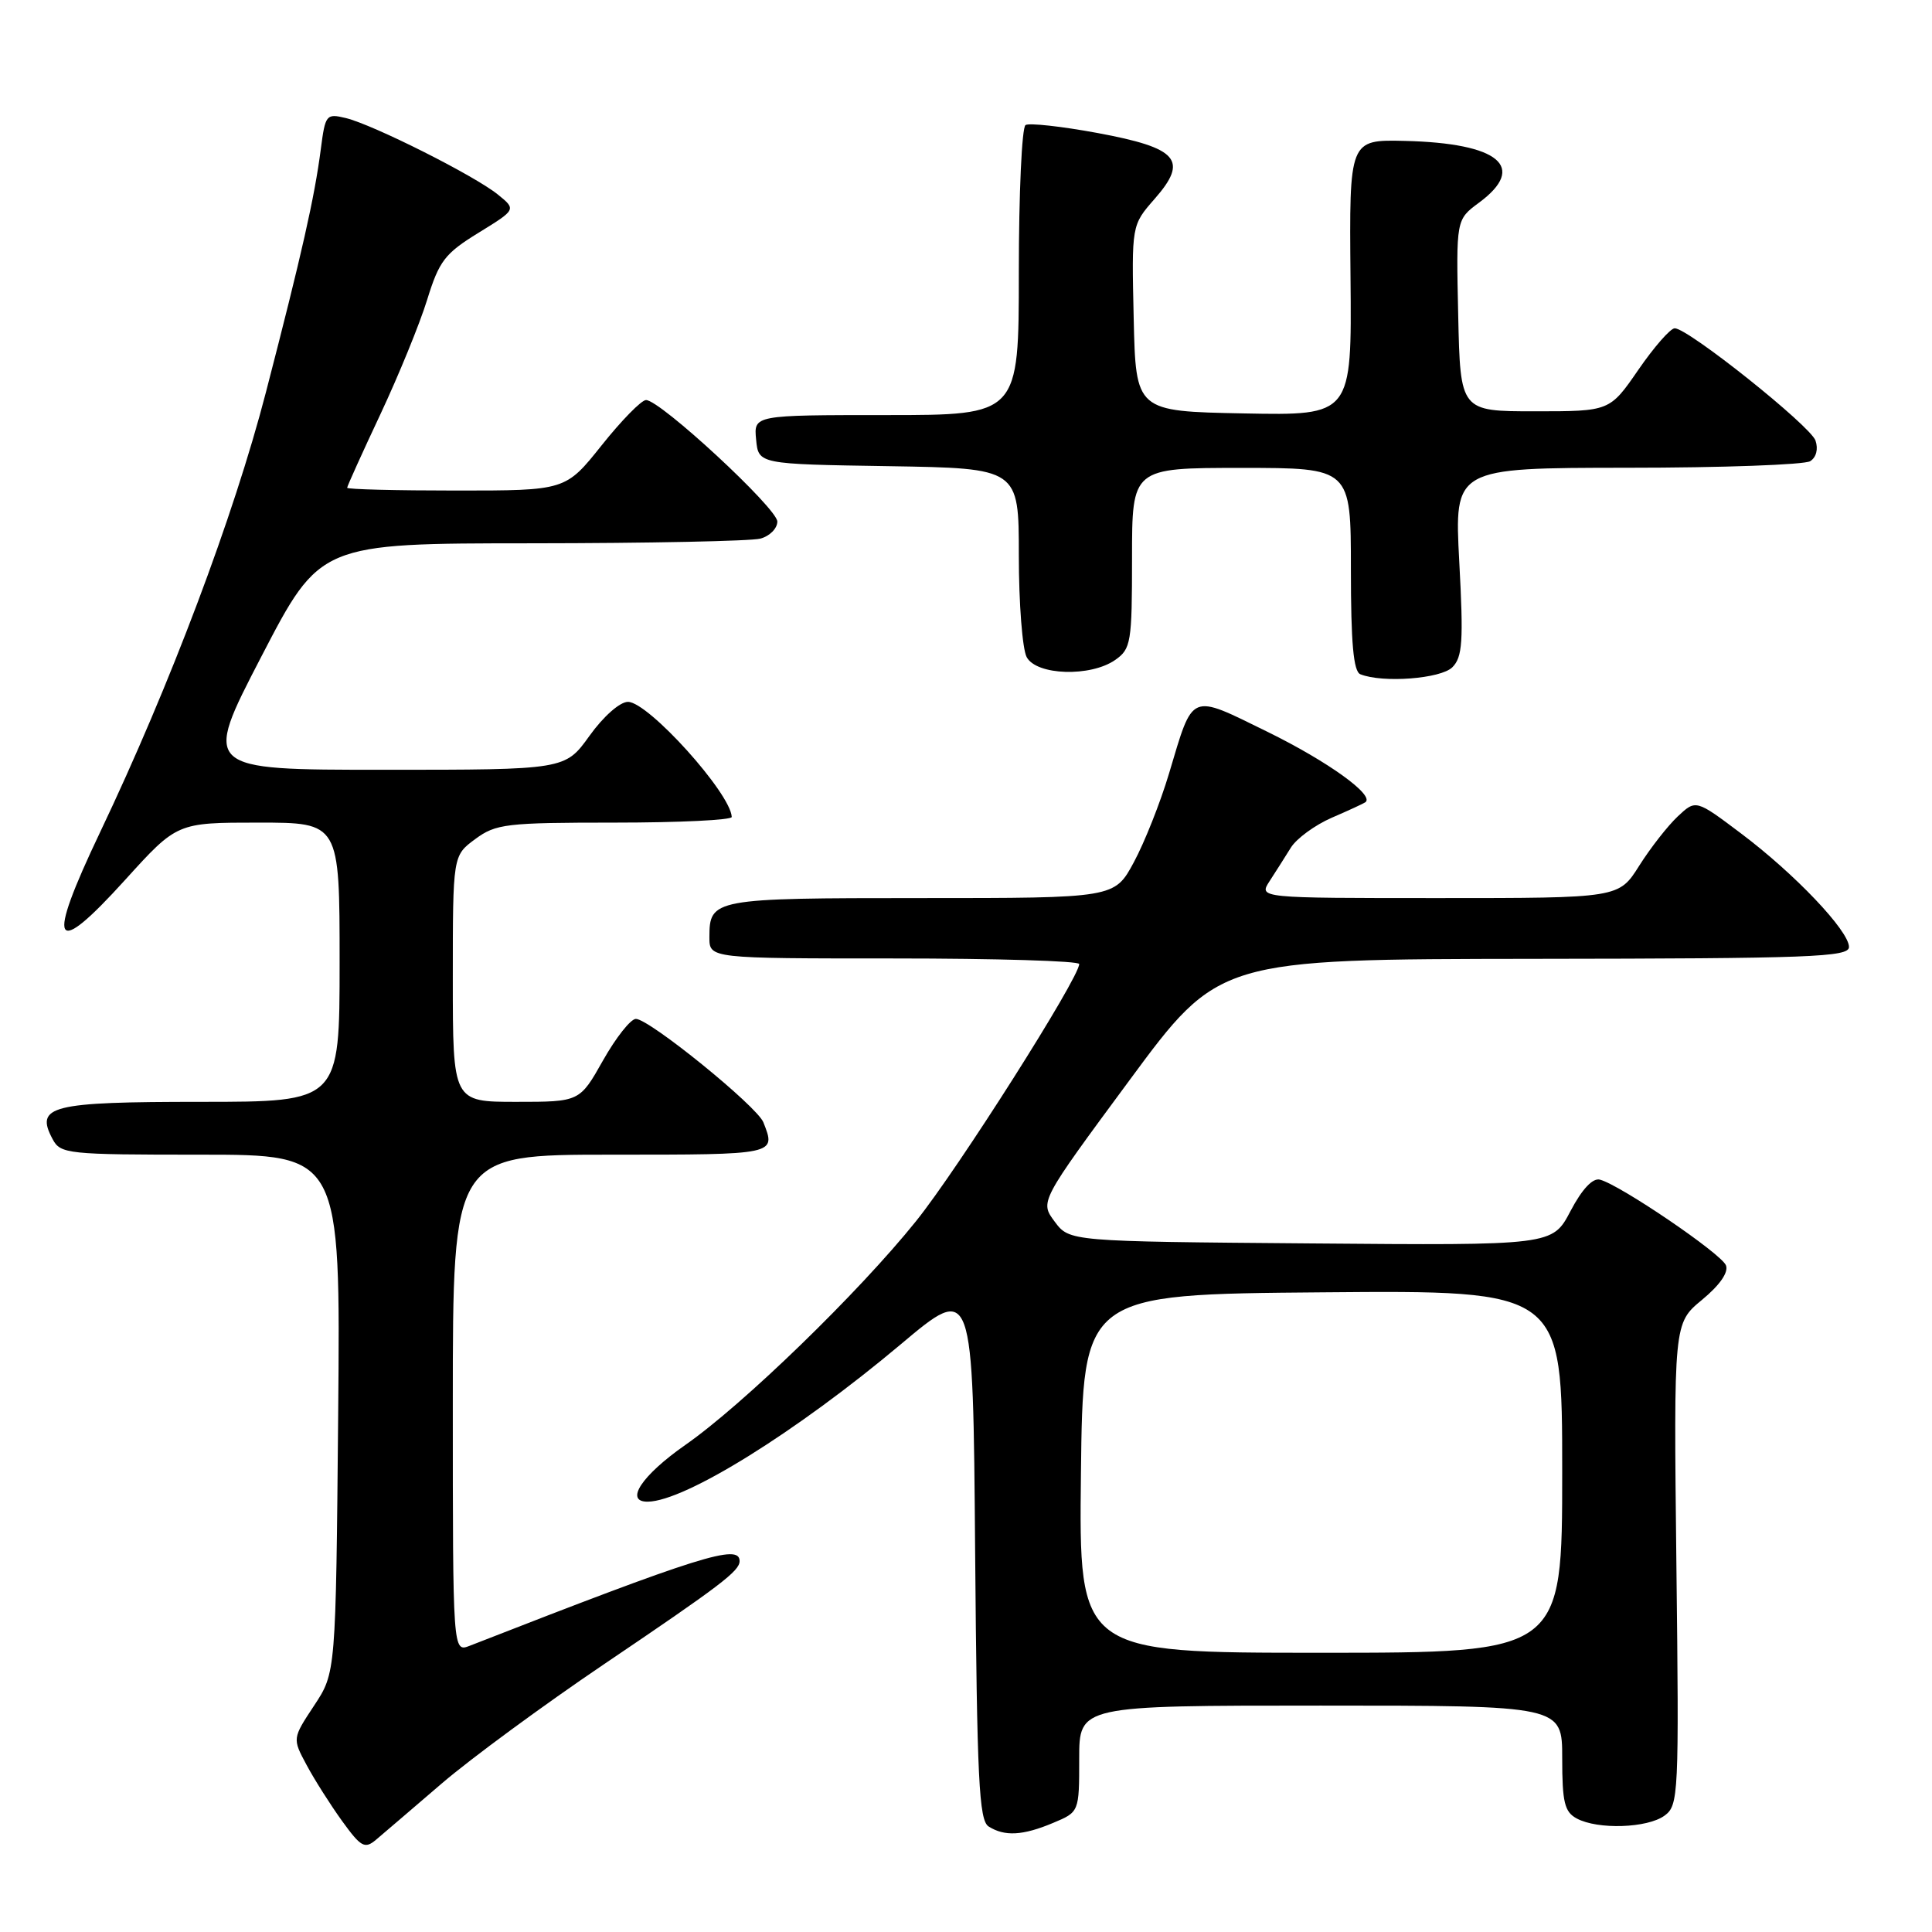<?xml version="1.0" encoding="UTF-8" standalone="no"?>
<!DOCTYPE svg PUBLIC "-//W3C//DTD SVG 1.1//EN" "http://www.w3.org/Graphics/SVG/1.1/DTD/svg11.dtd" >
<svg xmlns="http://www.w3.org/2000/svg" xmlns:xlink="http://www.w3.org/1999/xlink" version="1.1" viewBox="0 0 256 256">
 <g >
 <path fill="currentColor"
d=" M 58.50 236.35 C 62.35 233.04 72.03 225.93 80.00 220.54 C 95.51 210.06 98.00 208.17 98.00 206.85 C 98.00 204.51 92.72 206.17 62.25 218.07 C 60.00 218.95 60.00 218.95 60.00 185.98 C 60.00 153.00 60.00 153.00 81.00 153.00 C 102.95 153.00 102.85 153.02 101.15 148.71 C 100.31 146.59 86.05 135.02 84.26 135.01 C 83.58 135.00 81.62 137.47 79.91 140.50 C 76.81 146.00 76.81 146.00 68.40 146.00 C 60.00 146.00 60.00 146.00 60.00 129.69 C 60.00 113.38 60.00 113.38 62.96 111.19 C 65.71 109.16 67.04 109.00 81.46 109.00 C 90.01 109.00 96.98 108.66 96.96 108.25 C 96.82 105.11 85.90 93.00 83.21 93.00 C 82.14 93.00 79.96 94.92 78.11 97.50 C 74.88 102.00 74.88 102.00 50.86 102.00 C 26.85 102.00 26.85 102.00 34.63 87.00 C 42.41 72.00 42.41 72.00 70.46 71.99 C 85.88 71.98 99.51 71.70 100.75 71.37 C 101.99 71.04 103.00 70.02 103.00 69.11 C 103.00 67.37 87.47 52.99 85.60 53.01 C 84.99 53.01 82.35 55.71 79.72 59.01 C 74.94 65.00 74.94 65.00 60.47 65.00 C 52.51 65.00 46.00 64.84 46.00 64.63 C 46.00 64.43 47.98 60.05 50.41 54.88 C 52.83 49.72 55.62 42.90 56.60 39.72 C 58.19 34.58 58.94 33.59 63.40 30.85 C 68.42 27.76 68.42 27.76 65.96 25.77 C 62.89 23.28 49.43 16.51 45.81 15.64 C 43.23 15.02 43.10 15.19 42.51 19.75 C 41.68 26.16 40.00 33.60 35.23 52.00 C 30.97 68.41 22.54 90.79 13.26 110.28 C 6.05 125.42 6.98 127.19 16.60 116.57 C 23.46 109.00 23.46 109.00 34.23 109.00 C 45.00 109.00 45.00 109.00 45.00 127.50 C 45.00 146.00 45.00 146.00 26.62 146.00 C 6.71 146.00 4.61 146.53 6.97 150.94 C 8.02 152.91 8.90 153.00 26.59 153.00 C 45.12 153.00 45.12 153.00 44.81 187.33 C 44.50 221.65 44.50 221.65 41.62 226.00 C 38.74 230.36 38.74 230.36 40.62 233.86 C 41.65 235.79 43.77 239.13 45.32 241.28 C 47.83 244.75 48.33 245.03 49.82 243.78 C 50.74 243.00 54.65 239.66 58.50 236.35 Z  M 139.53 241.55 C 143.00 240.10 143.00 240.10 143.00 233.05 C 143.00 226.00 143.00 226.00 175.00 226.00 C 207.00 226.00 207.00 226.00 207.00 232.96 C 207.00 238.83 207.31 240.09 208.93 240.96 C 211.72 242.46 218.29 242.24 220.56 240.58 C 222.42 239.22 222.49 237.91 222.13 207.25 C 221.77 175.34 221.77 175.34 225.52 172.24 C 227.87 170.30 229.06 168.60 228.70 167.67 C 228.12 166.14 214.69 157.01 212.00 156.31 C 211.04 156.06 209.64 157.55 208.10 160.47 C 205.71 165.03 205.71 165.03 173.71 164.76 C 141.71 164.50 141.71 164.50 139.75 161.87 C 137.78 159.23 137.78 159.23 149.64 143.17 C 161.50 127.10 161.50 127.10 203.25 127.05 C 239.94 127.01 245.00 126.82 245.00 125.48 C 245.00 123.34 237.80 115.77 230.69 110.43 C 224.71 105.93 224.71 105.93 222.31 108.18 C 220.99 109.42 218.69 112.36 217.20 114.72 C 214.50 119.00 214.50 119.00 190.63 119.00 C 166.77 119.00 166.77 119.00 168.23 116.75 C 169.04 115.51 170.30 113.51 171.05 112.31 C 171.80 111.11 174.23 109.33 176.45 108.36 C 178.68 107.40 180.69 106.47 180.92 106.30 C 182.18 105.38 175.95 100.90 167.99 96.99 C 157.54 91.87 158.16 91.61 154.90 102.50 C 153.75 106.35 151.65 111.64 150.24 114.25 C 147.68 119.00 147.68 119.00 122.04 119.00 C 94.46 119.00 94.00 119.09 94.00 124.20 C 94.00 127.00 94.00 127.00 118.50 127.00 C 131.97 127.00 143.00 127.33 143.00 127.74 C 143.00 129.58 126.93 154.92 121.37 161.82 C 113.80 171.25 98.46 186.13 90.80 191.47 C 85.02 195.51 82.70 199.02 85.84 198.98 C 90.79 198.91 105.54 189.73 119.33 178.15 C 128.93 170.07 128.93 170.07 129.21 205.57 C 129.46 235.83 129.72 241.21 131.00 242.02 C 133.12 243.36 135.53 243.23 139.53 241.55 Z  M 192.44 88.42 C 193.79 87.07 193.93 85.01 193.36 74.42 C 192.70 62.00 192.70 62.00 215.60 61.98 C 228.19 61.98 239.11 61.58 239.86 61.11 C 240.67 60.60 240.95 59.49 240.56 58.37 C 239.87 56.41 223.69 43.50 221.91 43.50 C 221.34 43.50 219.17 45.98 217.09 49.00 C 213.30 54.50 213.30 54.50 203.40 54.50 C 193.50 54.50 193.50 54.50 193.22 41.80 C 192.94 29.10 192.94 29.10 195.97 26.86 C 202.41 22.10 198.65 18.97 186.14 18.67 C 178.78 18.50 178.78 18.50 178.95 36.78 C 179.12 55.06 179.12 55.06 164.81 54.78 C 150.50 54.50 150.50 54.50 150.22 42.17 C 149.94 29.84 149.94 29.84 152.98 26.37 C 157.51 21.21 156.14 19.61 145.41 17.62 C 140.66 16.74 136.37 16.27 135.89 16.57 C 135.40 16.87 135.00 25.64 135.00 36.06 C 135.00 55.00 135.00 55.00 117.44 55.00 C 99.87 55.00 99.87 55.00 100.19 58.25 C 100.50 61.50 100.50 61.50 117.75 61.77 C 135.00 62.05 135.00 62.05 135.00 73.59 C 135.00 79.94 135.47 86.00 136.04 87.07 C 137.34 89.50 144.51 89.73 147.78 87.44 C 149.86 85.98 150.00 85.15 150.00 73.94 C 150.00 62.00 150.00 62.00 164.50 62.00 C 179.00 62.00 179.00 62.00 179.00 75.42 C 179.00 85.21 179.34 88.97 180.25 89.34 C 183.20 90.53 190.91 89.94 192.44 88.42 Z  M 143.23 195.25 C 143.50 171.50 143.50 171.50 175.25 171.24 C 207.00 170.97 207.00 170.97 207.00 194.99 C 207.00 219.00 207.00 219.00 174.98 219.00 C 142.96 219.00 142.96 219.00 143.23 195.25 Z "/>
</g>
</svg>